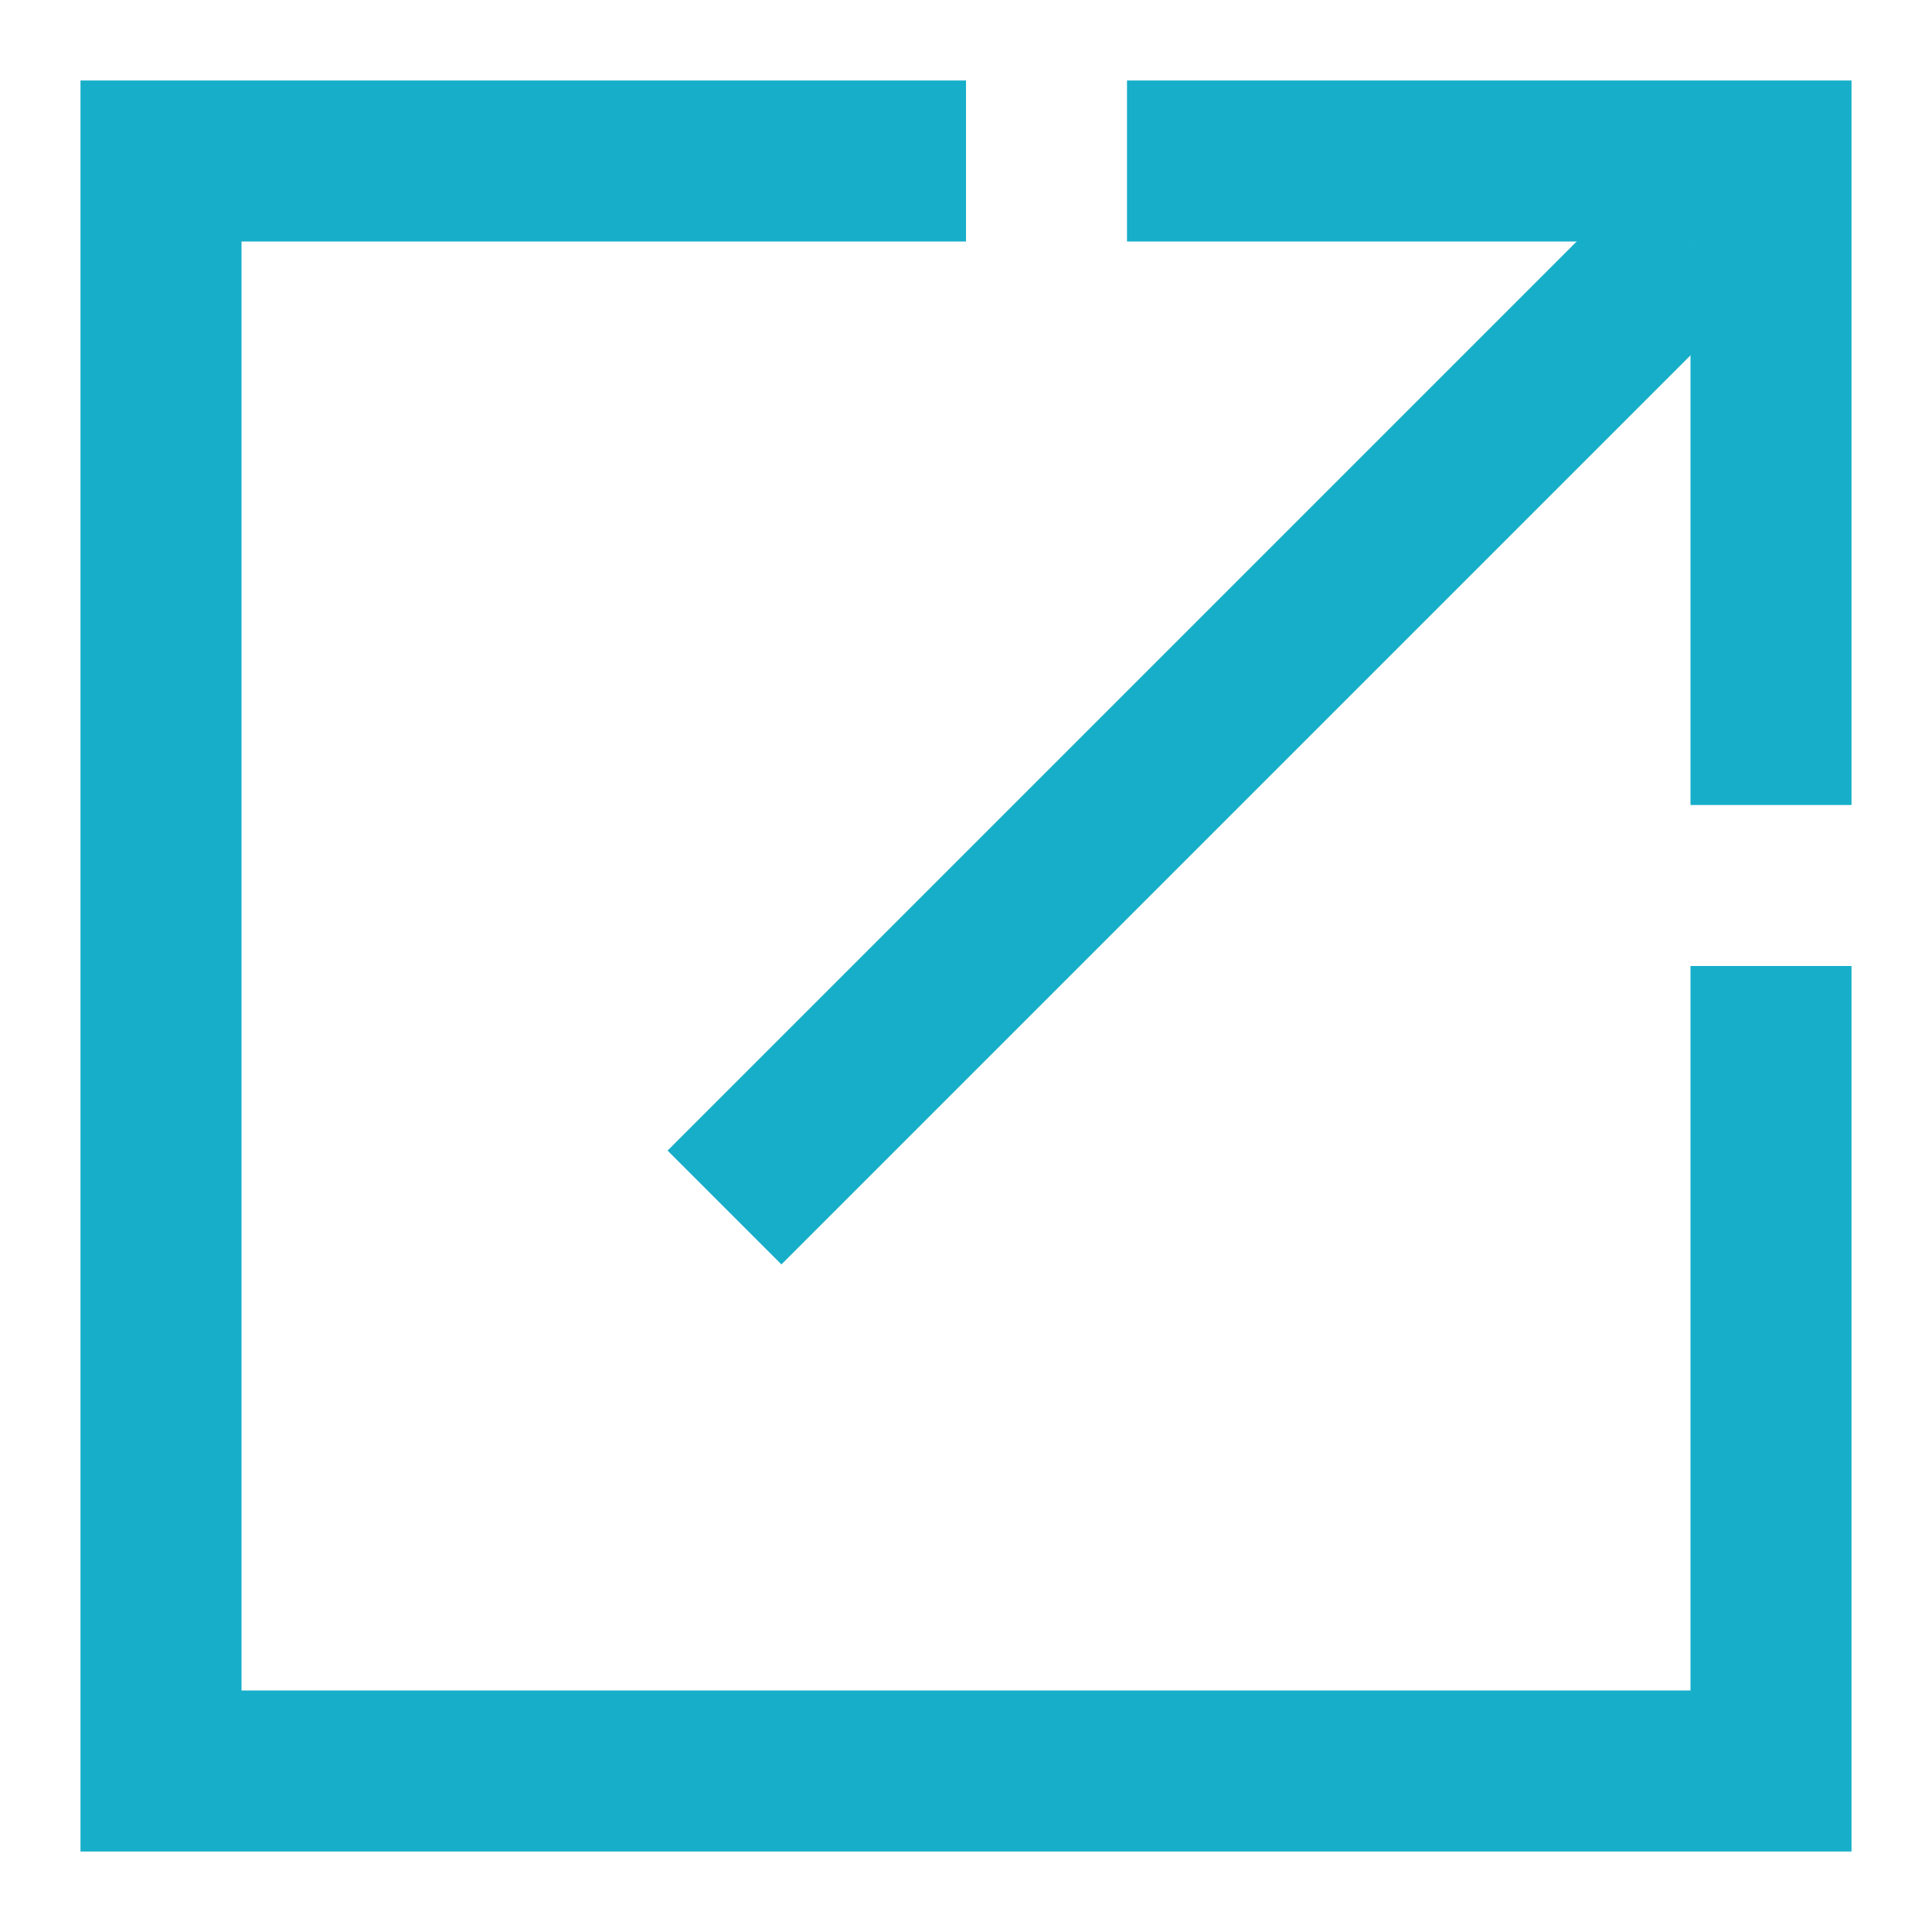 <svg xmlns="http://www.w3.org/2000/svg" width="12" height="12" viewBox="0 0 12 12" fill="none">
  <path d="M7 1H11V4.5V5" stroke="#17AEC9"/>
  <path d="M10.5 1.5L4.5 7.5" stroke="#17AEC9"/>
  <path d="M6 1H1V11H11V6" stroke="#17AEC9"/>
</svg>